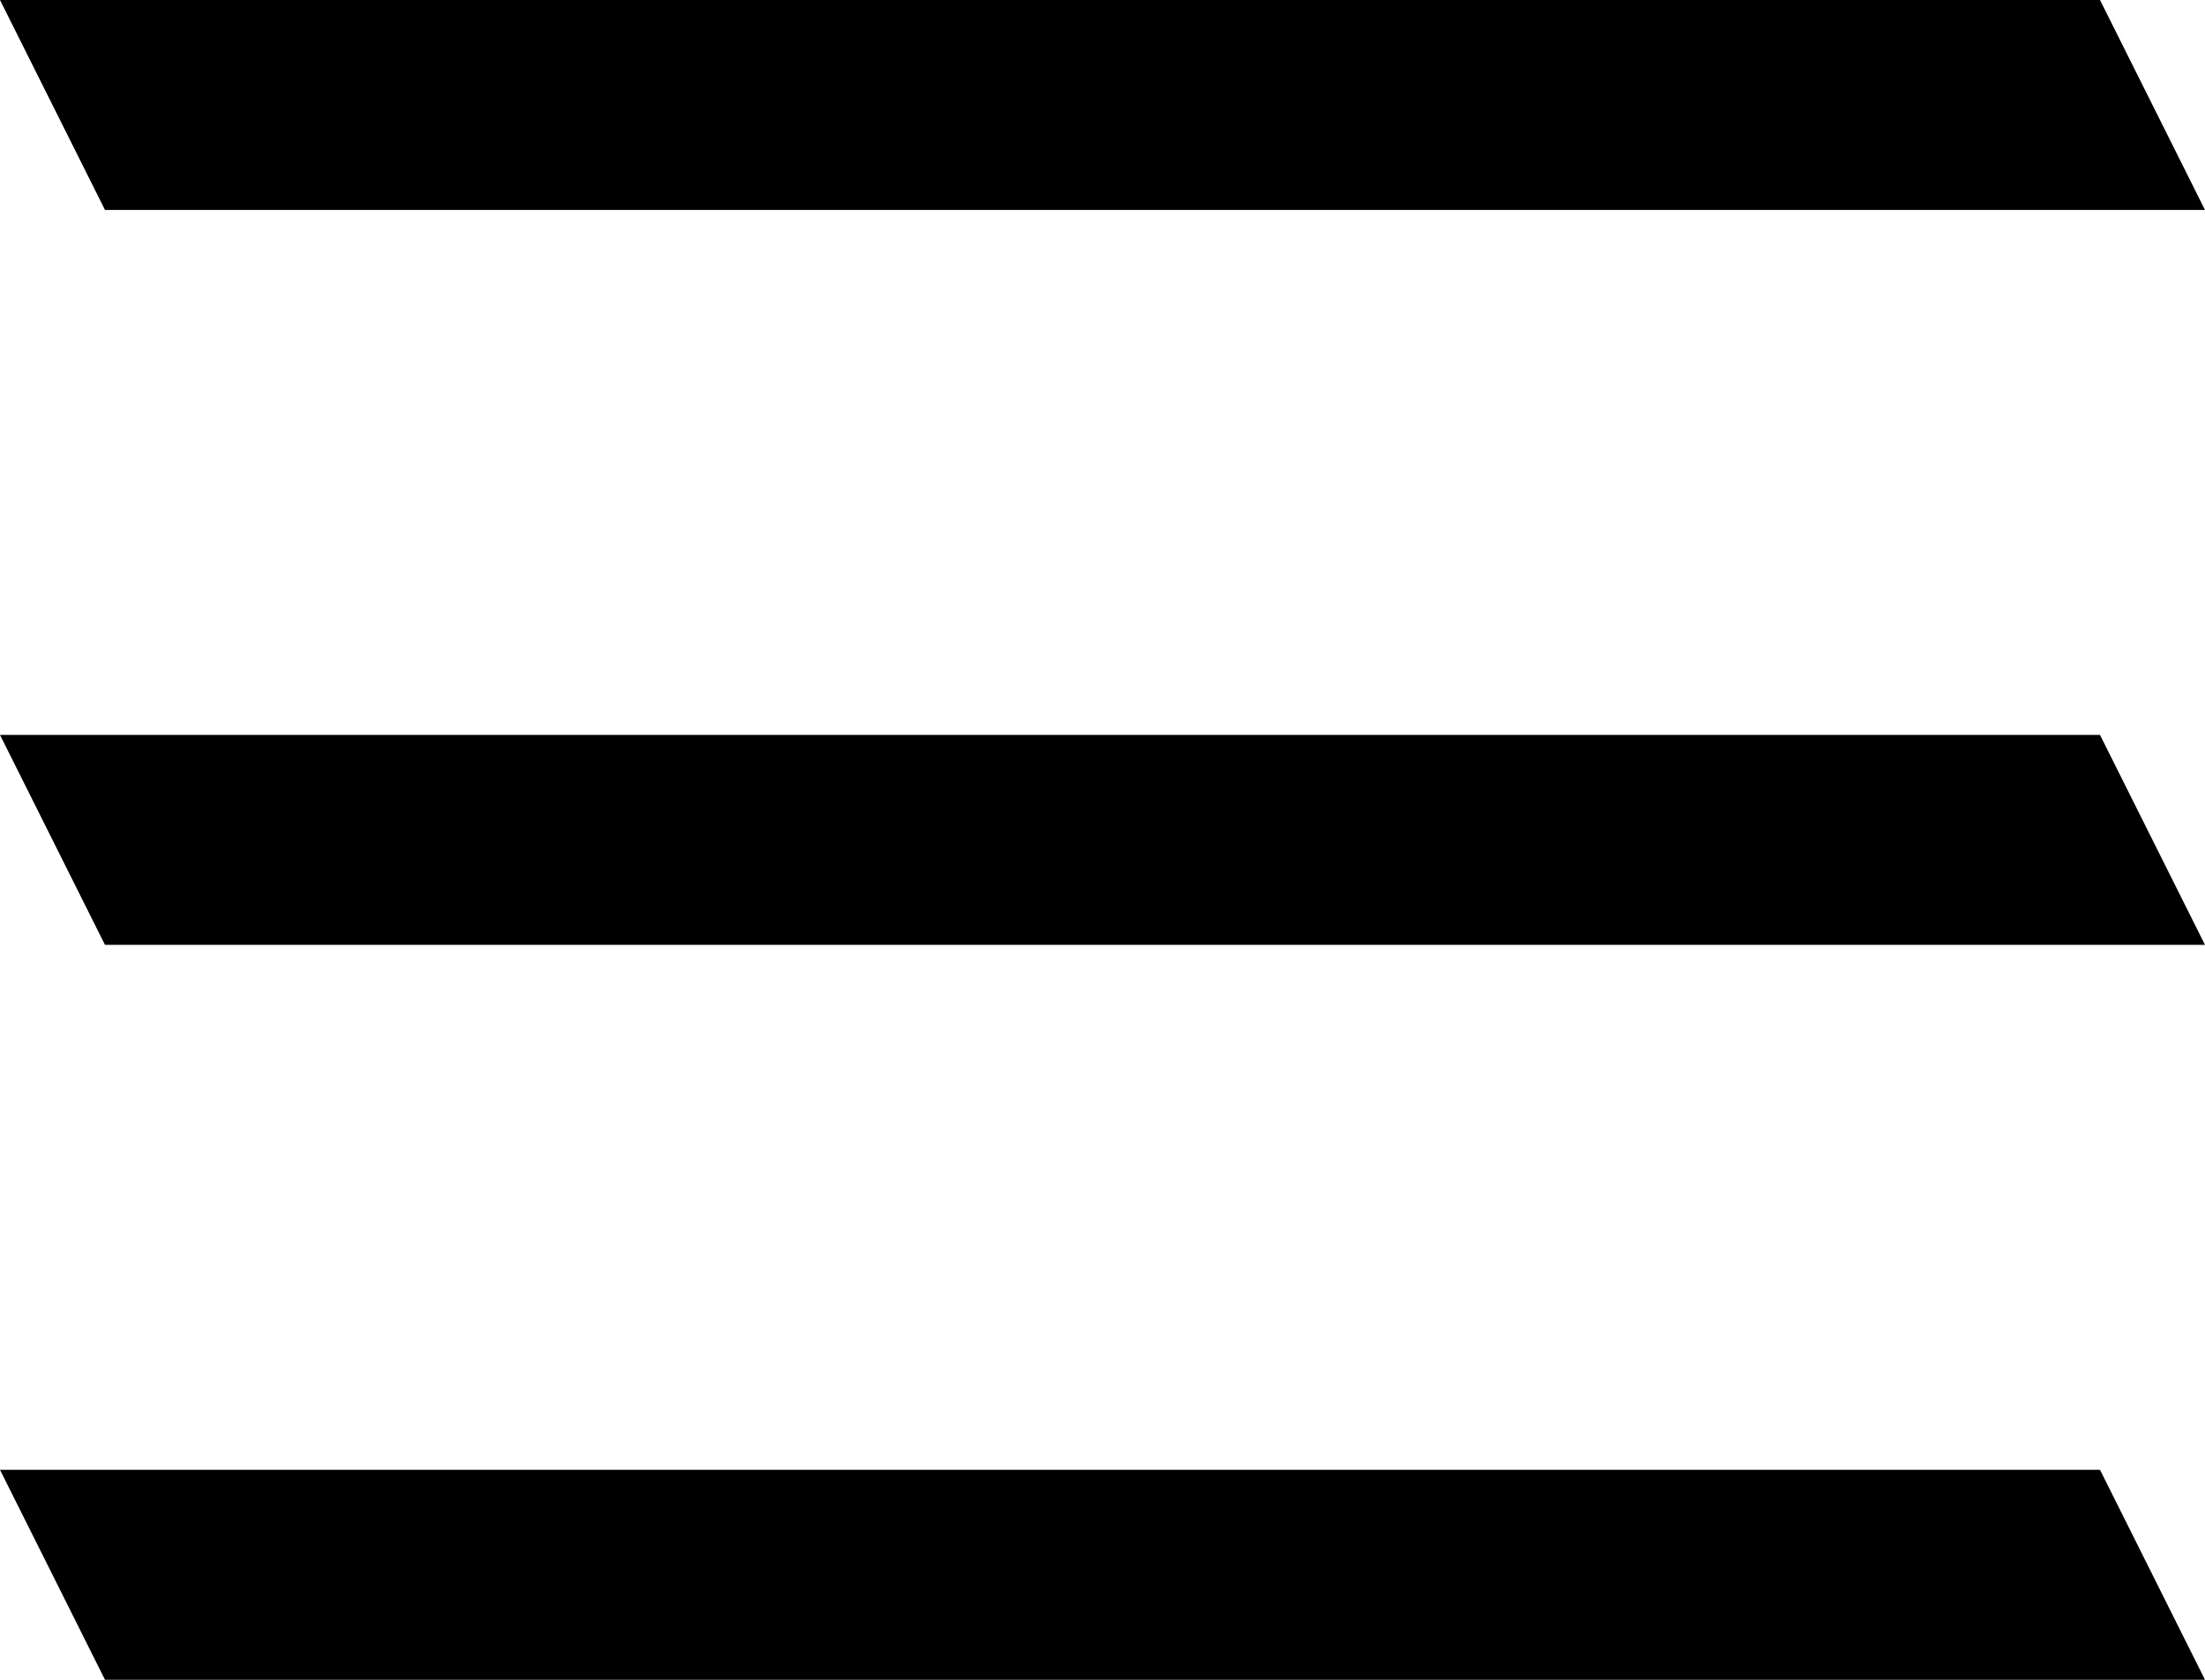 <svg viewBox="0 0 1344 1024" xmlns="http://www.w3.org/2000/svg">
  <path
    fill="currentColor"
    d="M1344 128H64L0 0h1280l64 128zM1344 576H64L0 448h1280l64 128zM1344 1024H64l-64-128h1280l64 128z"
  ></path>
</svg>

